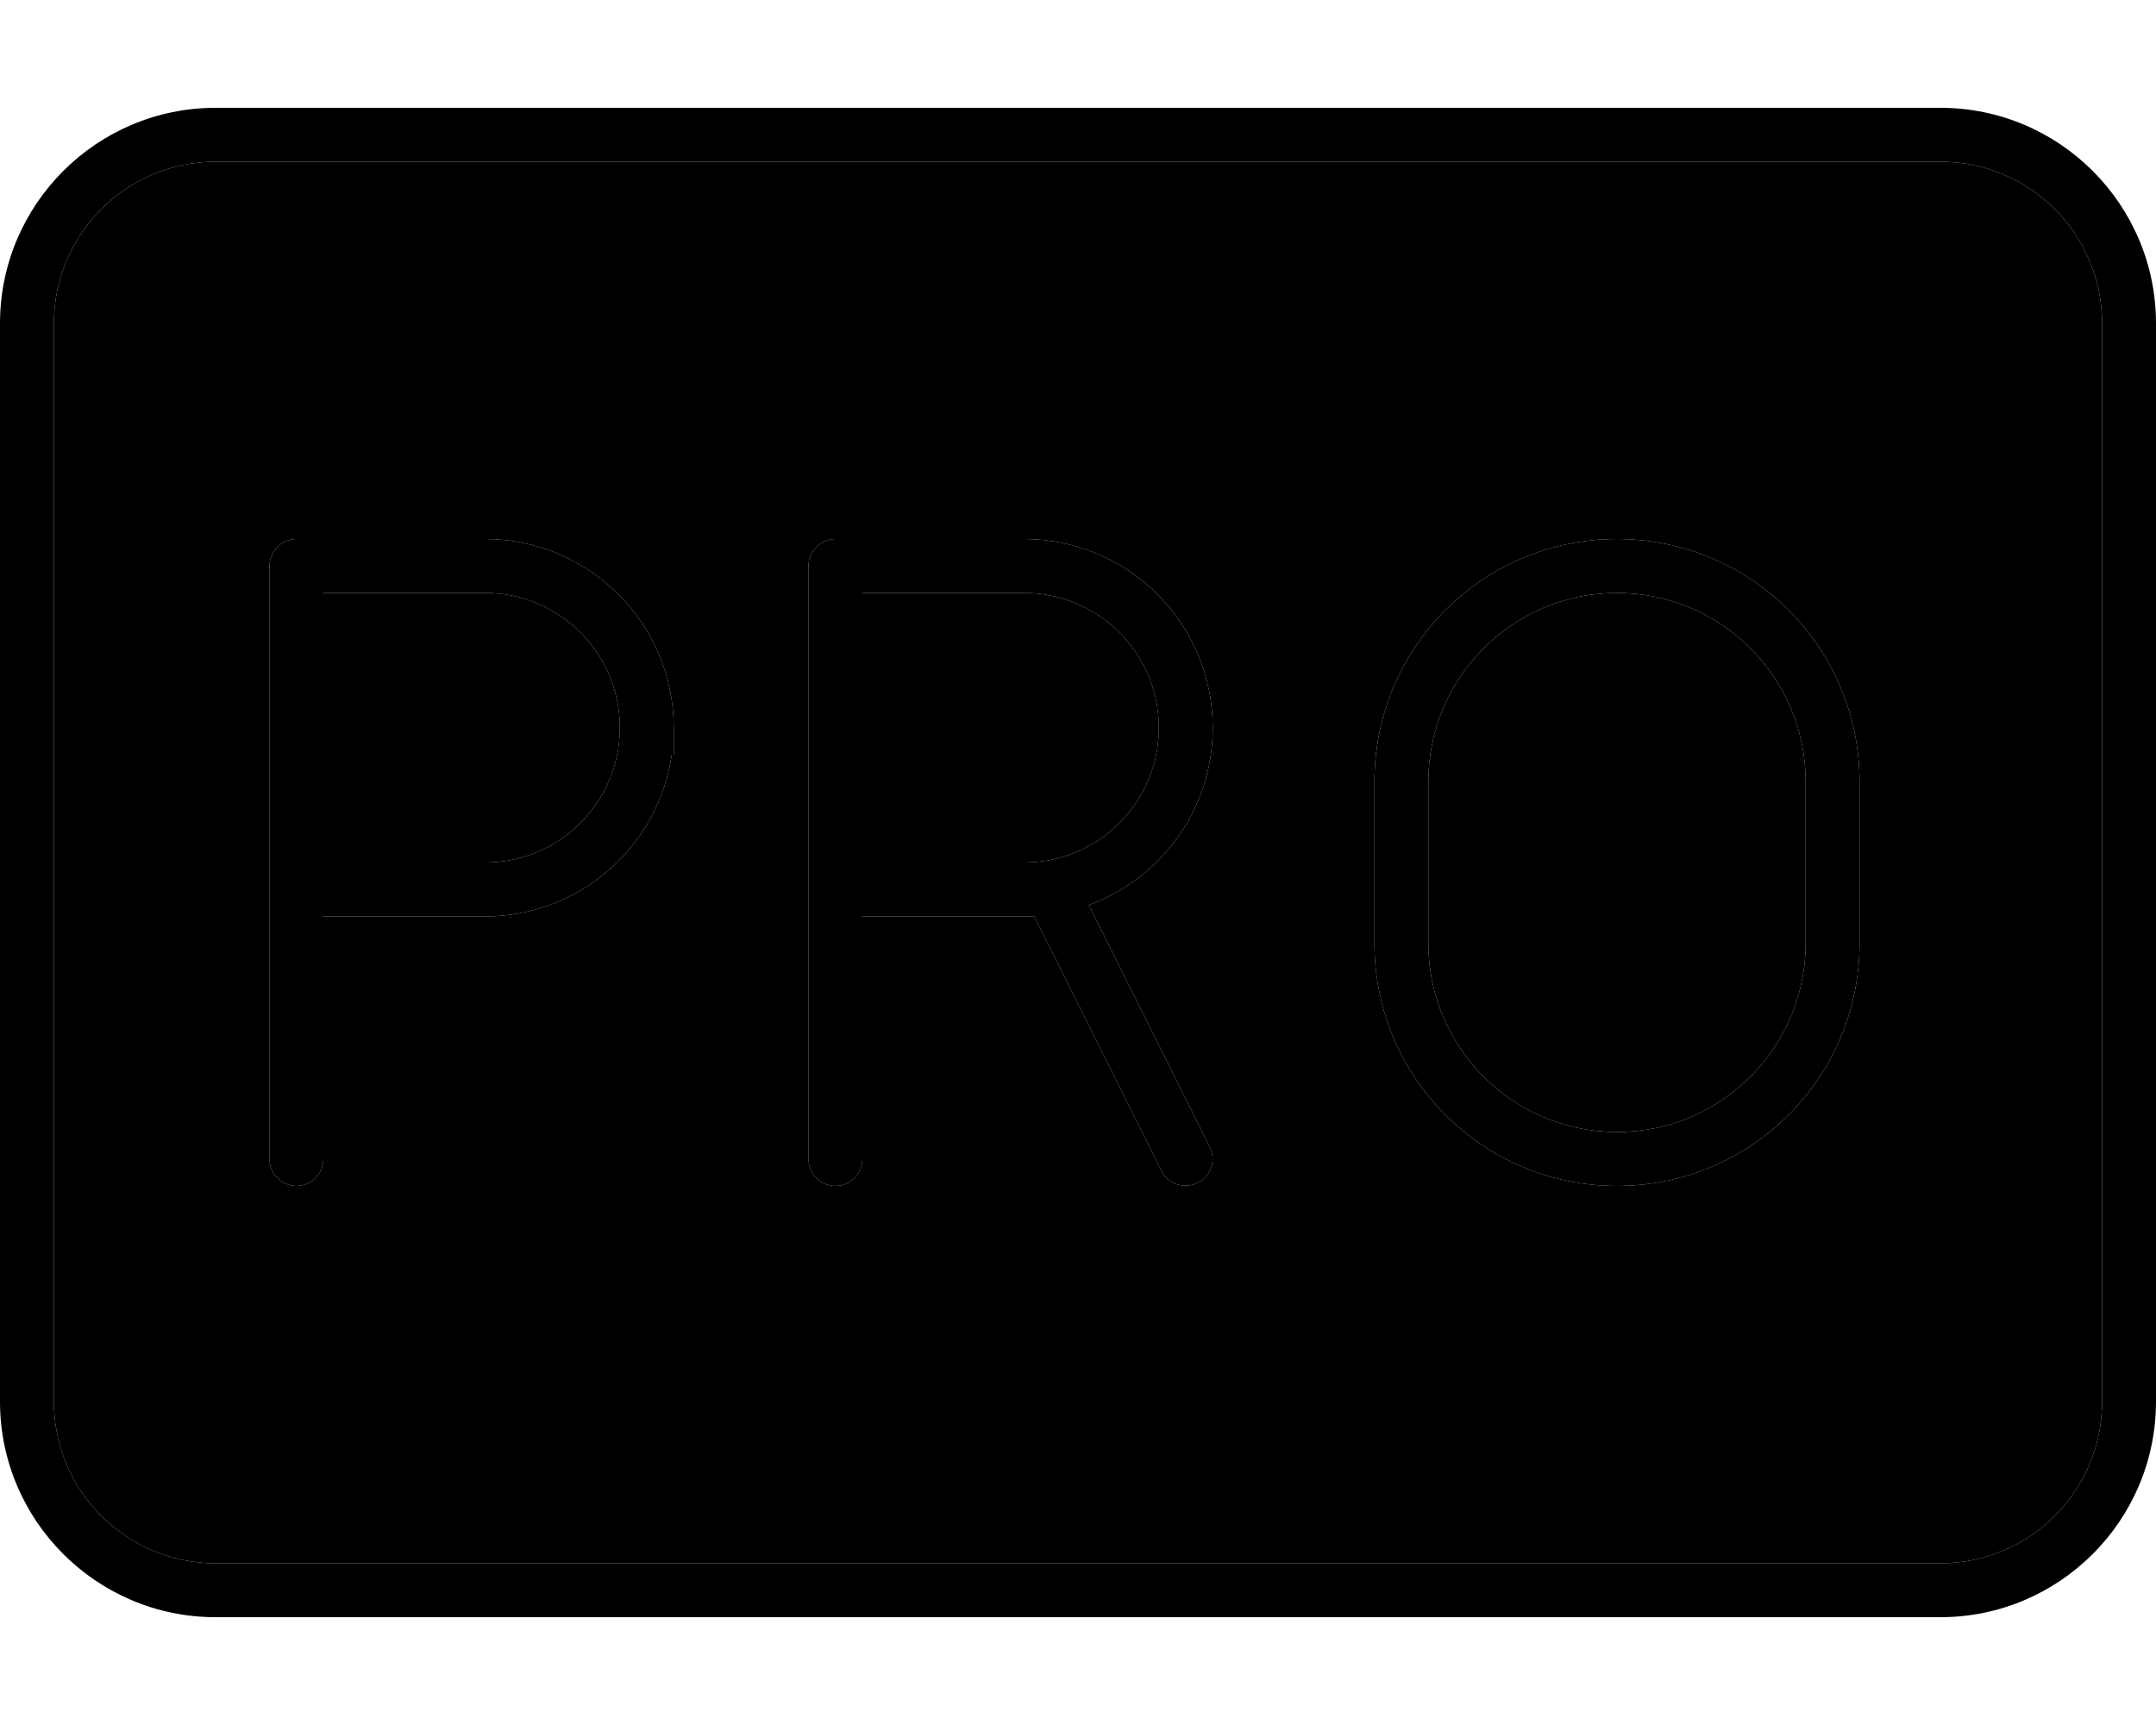 <svg xmlns="http://www.w3.org/2000/svg" viewBox="0 0 640 512"><path class="pr-icon-duotone-secondary" d="M16 96l0 320c0 26.5 21.5 48 48 48l512 0c26.5 0 48-21.5 48-48l0-320c0-26.5-21.5-48-48-48L64 48C37.5 48 16 69.5 16 96zm64 72c0-4.4 3.6-8 8-8l56 0c30.9 0 56 25.1 56 56l0 8-.6 0c-3.9 27.1-27.2 48-55.4 48l-48 0 0 72c0 4.4-3.6 8-8 8s-8-3.6-8-8l0-80 0-96zm16 8l0 80 48 0c22.1 0 40-17.9 40-40s-17.9-40-40-40l-48 0zm144-8c0-4.4 3.6-8 8-8l56 0c30.9 0 56 25.1 56 56c0 24.2-15.3 44.8-36.8 52.6l35.9 71.8c2 4 .4 8.8-3.6 10.7s-8.8 .4-10.7-3.6L307 271.9c-1 .1-2 .1-3 .1l-48 0 0 72c0 4.4-3.6 8-8 8s-8-3.6-8-8l0-80 0-96zm16 8l0 80 48 0c22.1 0 40-17.9 40-40s-17.9-40-40-40l-48 0zm152 56c0-39.8 32.2-72 72-72s72 32.2 72 72l0 48c0 39.8-32.2 72-72 72s-72-32.2-72-72l0-48zm16 0l0 48c0 30.9 25.1 56 56 56s56-25.1 56-56l0-48c0-30.9-25.1-56-56-56s-56 25.1-56 56z"/><path class="pr-icon-duotone-primary" d="M64 48C37.5 48 16 69.5 16 96l0 320c0 26.5 21.5 48 48 48l512 0c26.5 0 48-21.5 48-48l0-320c0-26.5-21.5-48-48-48L64 48zM0 96C0 60.7 28.7 32 64 32l512 0c35.3 0 64 28.7 64 64l0 320c0 35.3-28.7 64-64 64L64 480c-35.3 0-64-28.7-64-64L0 96zm88 64l56 0c30.9 0 56 25.1 56 56l0 8-.6 0c-3.9 27.1-27.2 48-55.4 48l-48 0 0 72c0 4.4-3.6 8-8 8s-8-3.6-8-8l0-80 0-96c0-4.4 3.6-8 8-8zm56 96c22.1 0 40-17.9 40-40s-17.9-40-40-40l-48 0 0 80 48 0zm264-24c0-39.8 32.2-72 72-72s72 32.2 72 72l0 48c0 39.8-32.2 72-72 72s-72-32.2-72-72l0-48zm72-56c-30.9 0-56 25.1-56 56l0 48c0 30.9 25.1 56 56 56s56-25.1 56-56l0-48c0-30.9-25.1-56-56-56zM248 160l56 0c30.9 0 56 25.1 56 56c0 24.2-15.3 44.8-36.8 52.6l35.9 71.8c2 4 .4 8.8-3.6 10.7s-8.8 .4-10.7-3.6L307 271.9c-1 .1-2 .1-3 .1l-48 0 0 72c0 4.4-3.6 8-8 8s-8-3.6-8-8l0-80 0-96c0-4.4 3.6-8 8-8zm56 96c22.1 0 40-17.9 40-40s-17.9-40-40-40l-48 0 0 80 48 0z"/></svg>